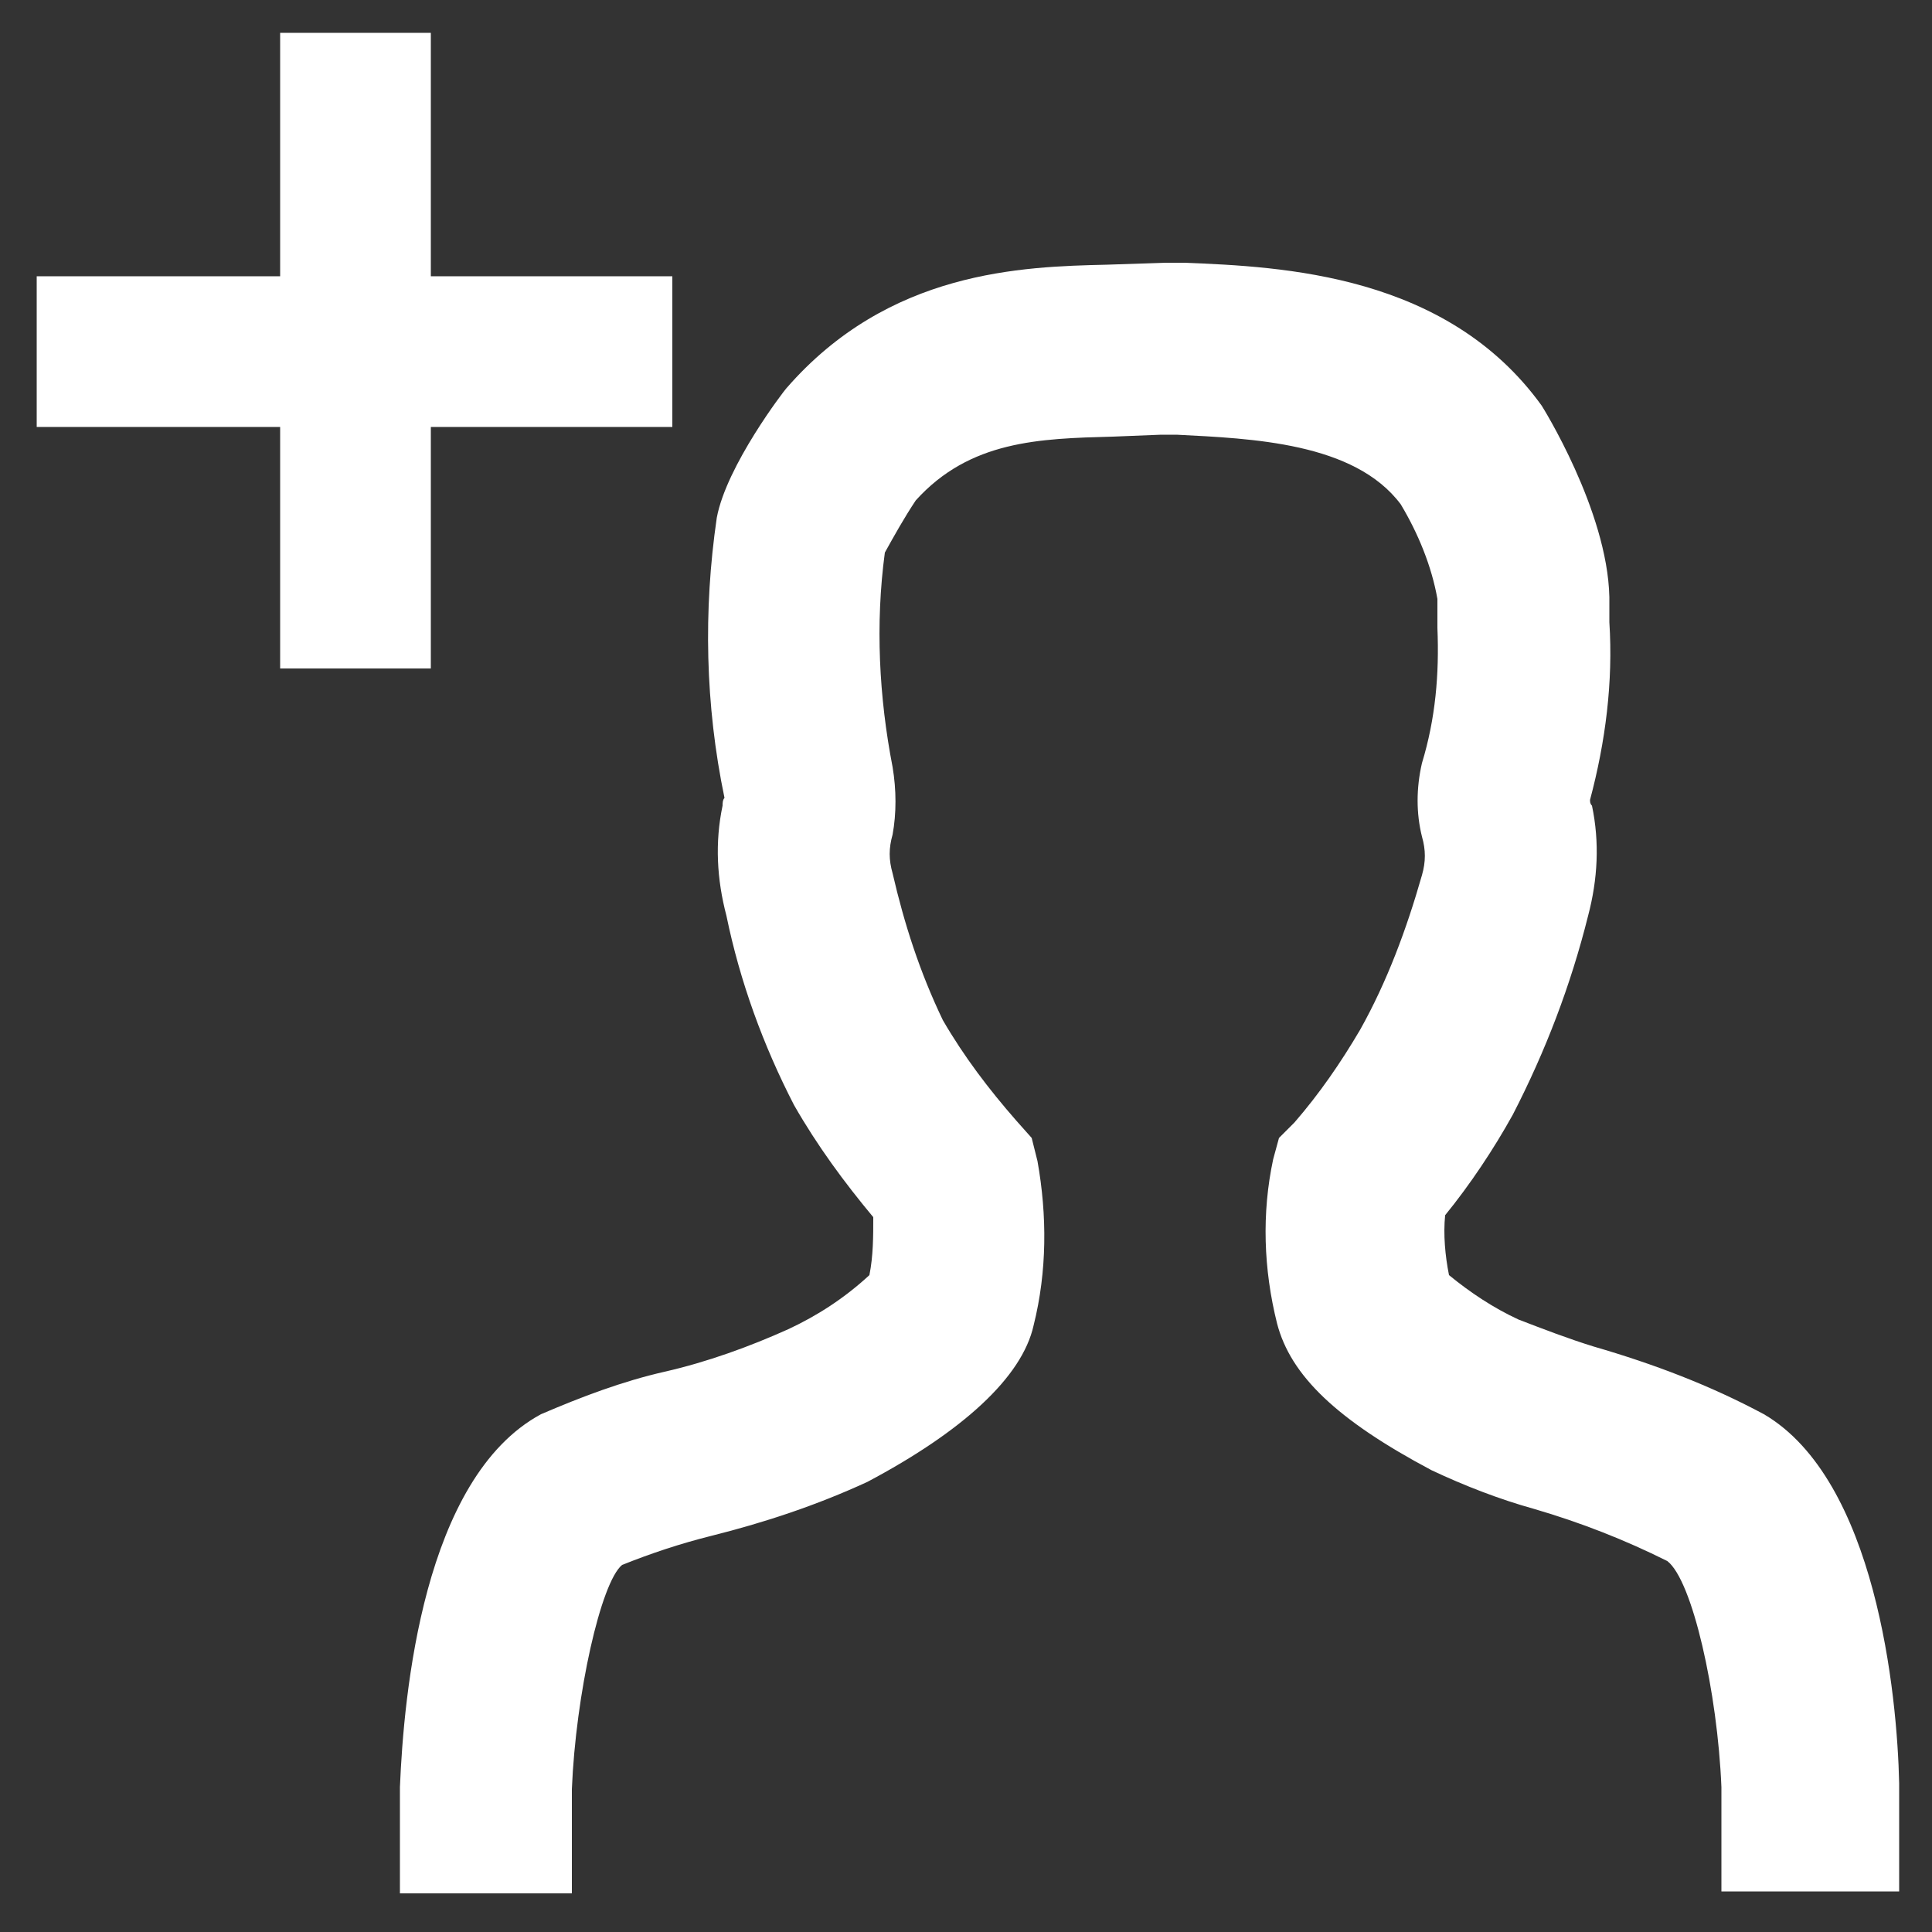 <?xml version="1.0" encoding="utf-8"?>
<!-- Generator: Adobe Illustrator 20.1.0, SVG Export Plug-In . SVG Version: 6.00 Build 0)  -->
<svg version="1.1" id="Warstwa_3" xmlns="http://www.w3.org/2000/svg" xmlns:xlink="http://www.w3.org/1999/xlink" x="0px" y="0px"
	 viewBox="0 0 100 100" style="enable-background:new 0 0 100 100;" xml:space="preserve">
<rect x="0" y="0" width="100" height="100" fill="#333333" stroke="none"/>
<style type="text/css">
	.st0{fill:#FFFFFF;}
</style>
<title>icons</title>
<path class="st0" d="M89.1,97.9v-5.4c-0.2-4.9-1.5-10.7-2.8-11.7c-2.2-1.1-4.5-2-6.9-2.7c-1.8-0.5-3.6-1.2-5.3-2
	c-4.9-2.6-7.3-4.9-8-7.6c-0.7-2.8-0.8-5.7-0.2-8.5l0.3-1.1l0.8-0.8c1.3-1.5,2.4-3.1,3.4-4.8c1.4-2.5,2.4-5.2,3.2-8
	c0.2-0.7,0.2-1.3,0-2c-0.3-1.2-0.3-2.5,0-3.8c0.7-2.3,0.9-4.6,0.8-7V31c-0.3-1.7-1-3.4-1.9-4.9c-2.4-3.2-7.7-3.4-11.6-3.6h-0.8
	l-2.5,0.1c-3.8,0.1-7.4,0.2-10.2,3.3c-0.6,0.9-1.1,1.8-1.6,2.7c-0.5,3.7-0.3,7.5,0.4,11.1c0.2,1.2,0.2,2.4,0,3.5
	c-0.2,0.7-0.2,1.3,0,2c0.6,2.6,1.4,5.1,2.6,7.6c1.1,1.9,2.4,3.6,3.8,5.2l0.8,0.9l0.3,1.2c0.5,2.8,0.5,5.7-0.2,8.5
	c-0.6,2.7-3.7,5.5-8.6,8.1c-2.6,1.2-5.3,2.1-8.1,2.8c-1.6,0.4-3.1,0.9-4.6,1.5c-1.1,0.9-2.4,6.7-2.6,11.6v5.4h-8.9v-5.5
	c0.2-4.8,1.2-16,7.3-19.3c2.1-0.9,4.2-1.7,6.4-2.2c2.2-0.5,4.4-1.3,6.4-2.2c1.5-0.7,2.9-1.6,4.2-2.8c0.2-1,0.2-2,0.2-3
	c-1.5-1.8-2.9-3.7-4.1-5.8c-1.6-3.1-2.8-6.4-3.5-9.8c-0.5-1.9-0.6-3.8-0.2-5.7c0-0.1,0-0.3,0.1-0.4c-1-4.8-1.1-9.7-0.4-14.5
	c0.5-2.7,3.5-6.6,3.6-6.7c5.3-6.1,12.2-6.3,16.6-6.4l3-0.1h1c5.1,0.2,13.6,0.6,18.5,7.4c0,0,3.4,5.4,3.5,9.9v1.3
	c0.2,3.1-0.2,6.2-1,9.2c0,0.1,0,0.2,0.1,0.3c0.4,1.9,0.3,3.8-0.2,5.7c-0.9,3.6-2.2,7-3.9,10.3c-1,1.8-2.2,3.6-3.5,5.2
	c-0.1,1,0,2.1,0.2,3.1c1.1,0.9,2.3,1.7,3.6,2.3c1.3,0.5,2.6,1,3.9,1.4c3.1,0.9,6,2,8.8,3.5c5.8,3.4,6.9,14.5,7,19.1v5.6H89.1z"/>
<polygon class="st0" points="34.8,22.1 34.8,14.3 22.3,14.3 22.3,1.7 14.5,1.7 14.5,14.3 1.9,14.3 1.9,22.1 14.5,22.1 14.5,34.6 
	22.3,34.6 22.3,22.1 "/>
</svg>

